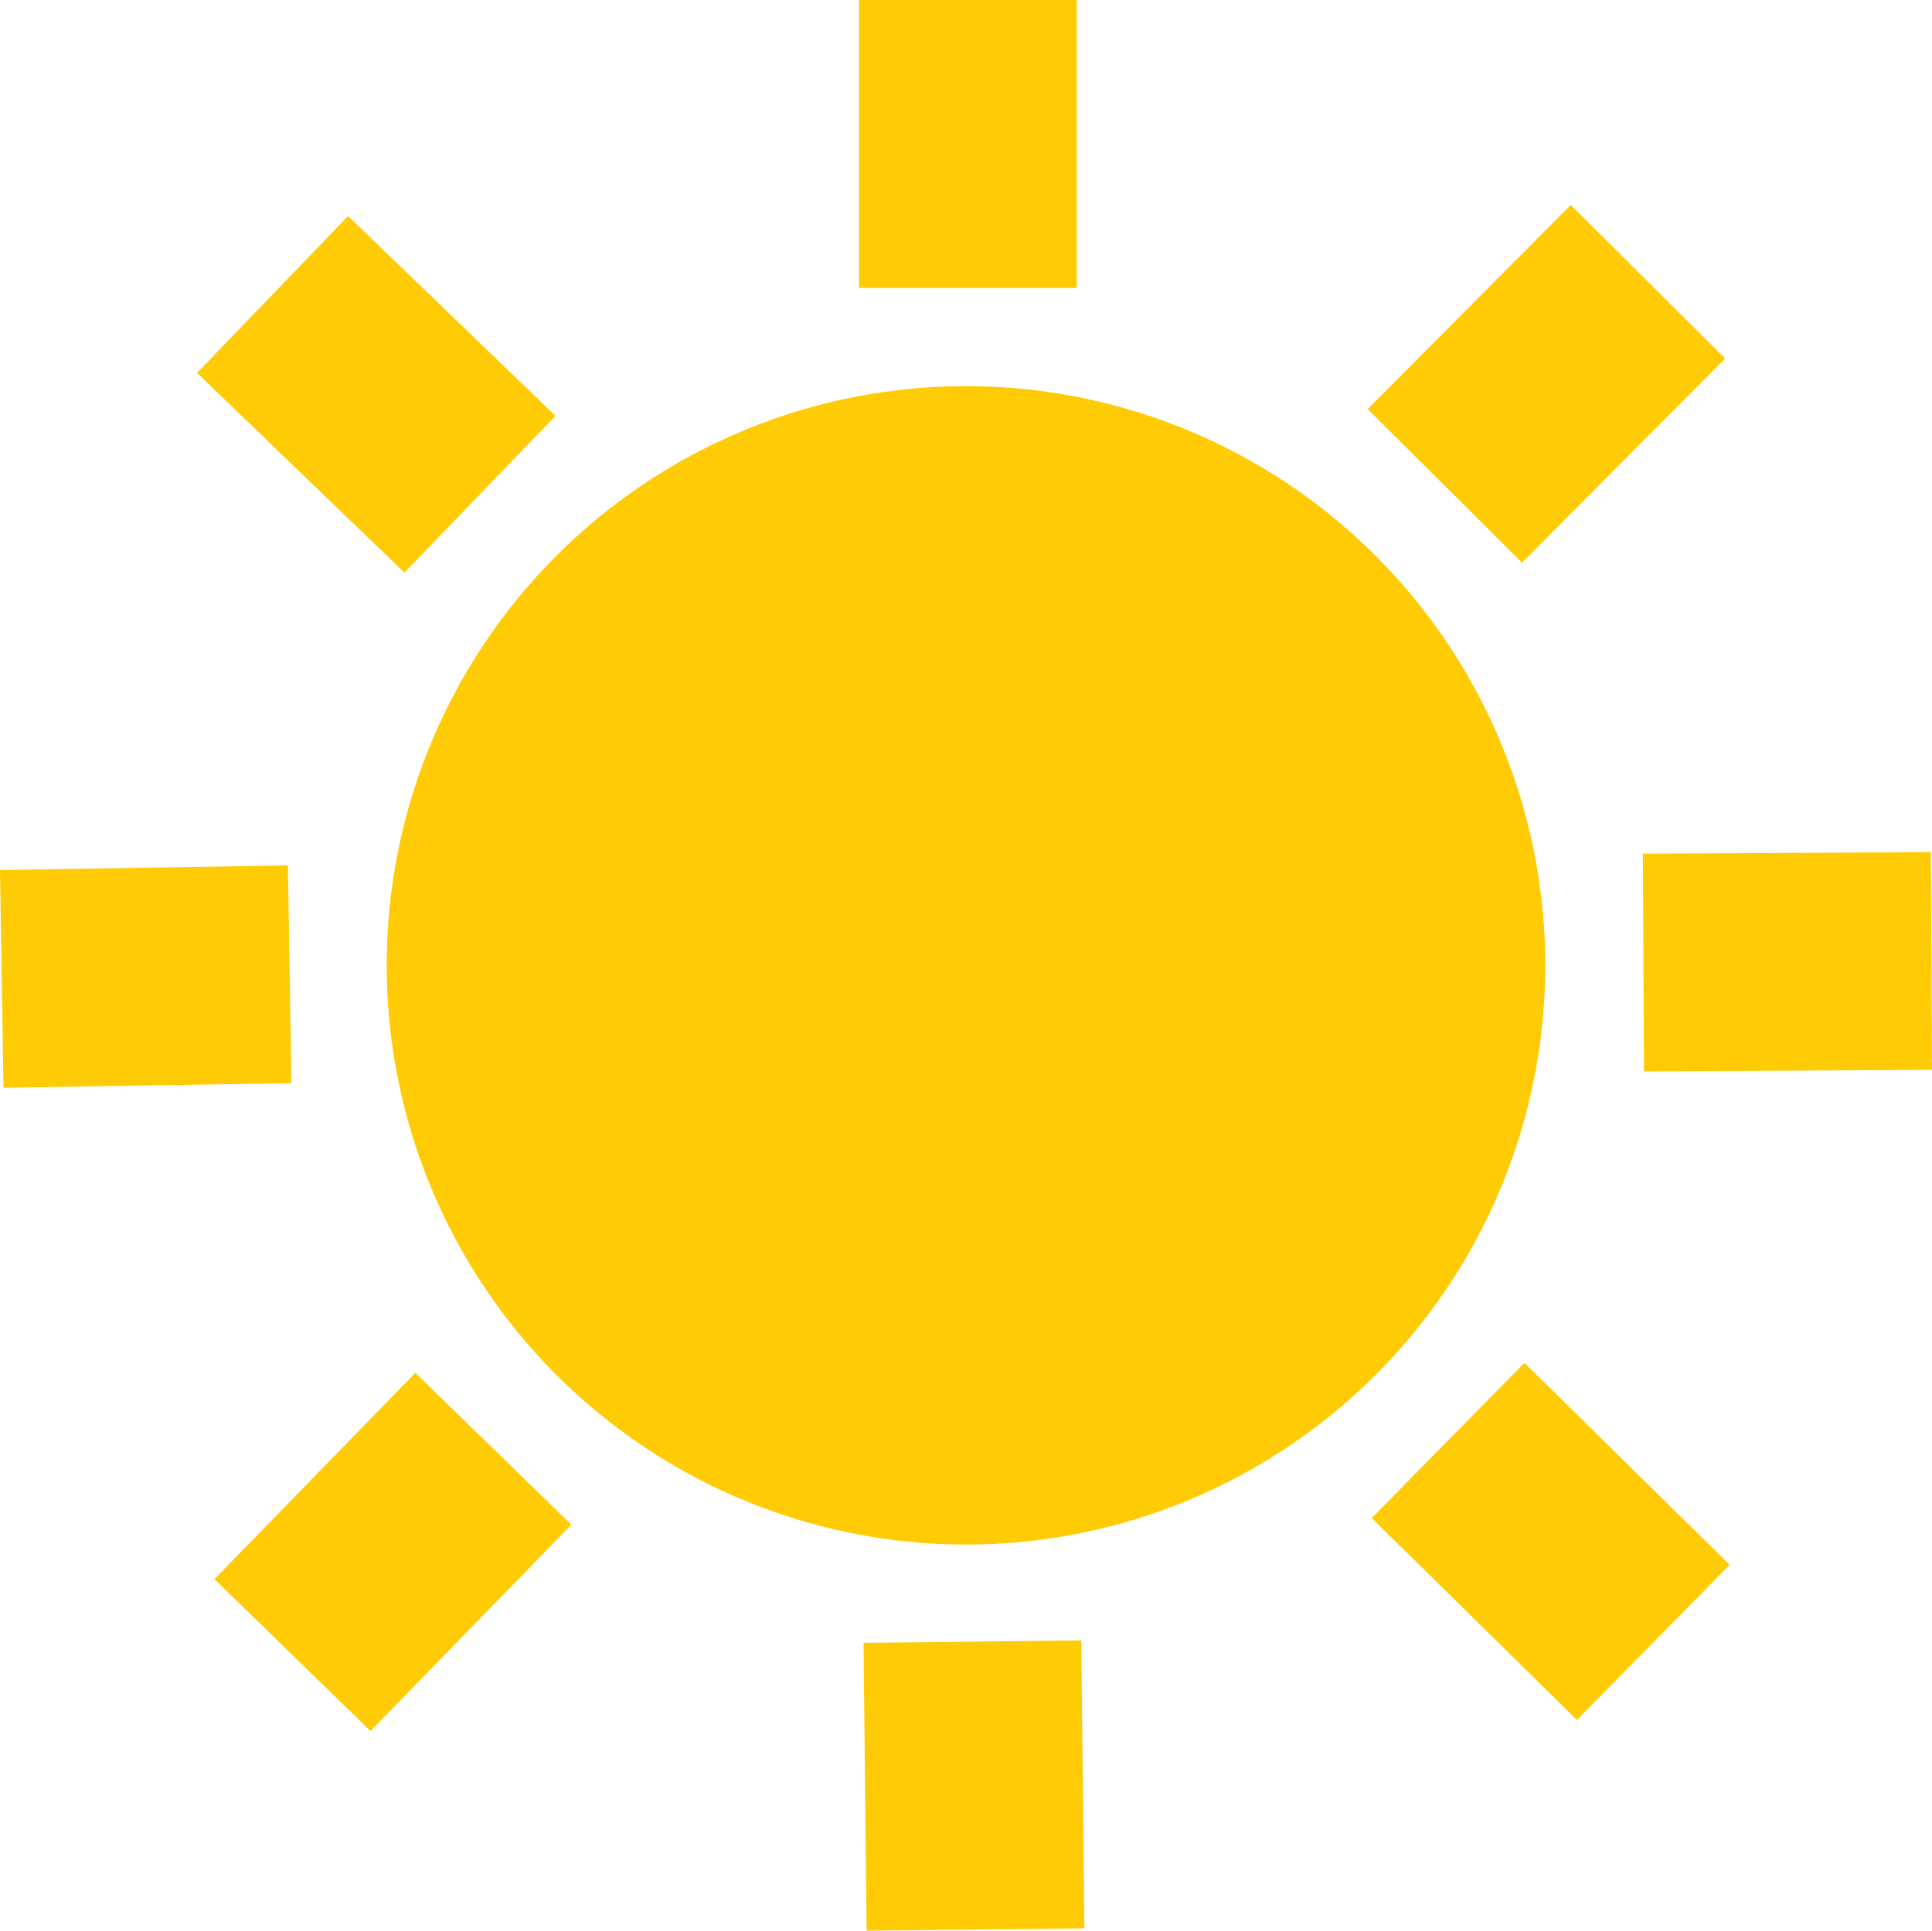 <?xml version="1.0" encoding="UTF-8"?><svg id="Layer_1" xmlns="http://www.w3.org/2000/svg" viewBox="0 0 75.043 75"><circle cx="37.521" cy="37.5" r="22.5" fill="#ffcb04"/><g id="rectangles"><rect x="33.366" width="8.458" height="11.185" fill="#ffcb04"/><rect x="54.473" y="10.68" width="11.185" height="8.458" transform="translate(7.136 46.981) rotate(-45.153)" fill="#ffcb04"/><rect x="63.835" y="33.131" width="11.185" height="8.458" transform="translate(-.199 .372) rotate(-.306)" fill="#ffcb04"/><rect x="56.003" y="54.288" width="8.458" height="11.185" transform="translate(-24.696 60.81) rotate(-45.46)" fill="#ffcb04"/><rect x="33.601" y="63.77" width="8.458" height="11.185" transform="translate(-.74 .409) rotate(-.613)" fill="#ffcb04"/><rect x="9.669" y="56.058" width="11.185" height="8.458" transform="translate(-38.581 29.166) rotate(-45.766)" fill="#ffcb04"/><rect x=".067" y="33.708" width="11.185" height="8.458" transform="translate(-.608 .096) rotate(-.919)" fill="#ffcb04"/><rect x="10.385" y="9.727" width="8.458" height="11.185" transform="translate(-6.558 15.217) rotate(-46.073)" fill="#ffcb04"/></g></svg>